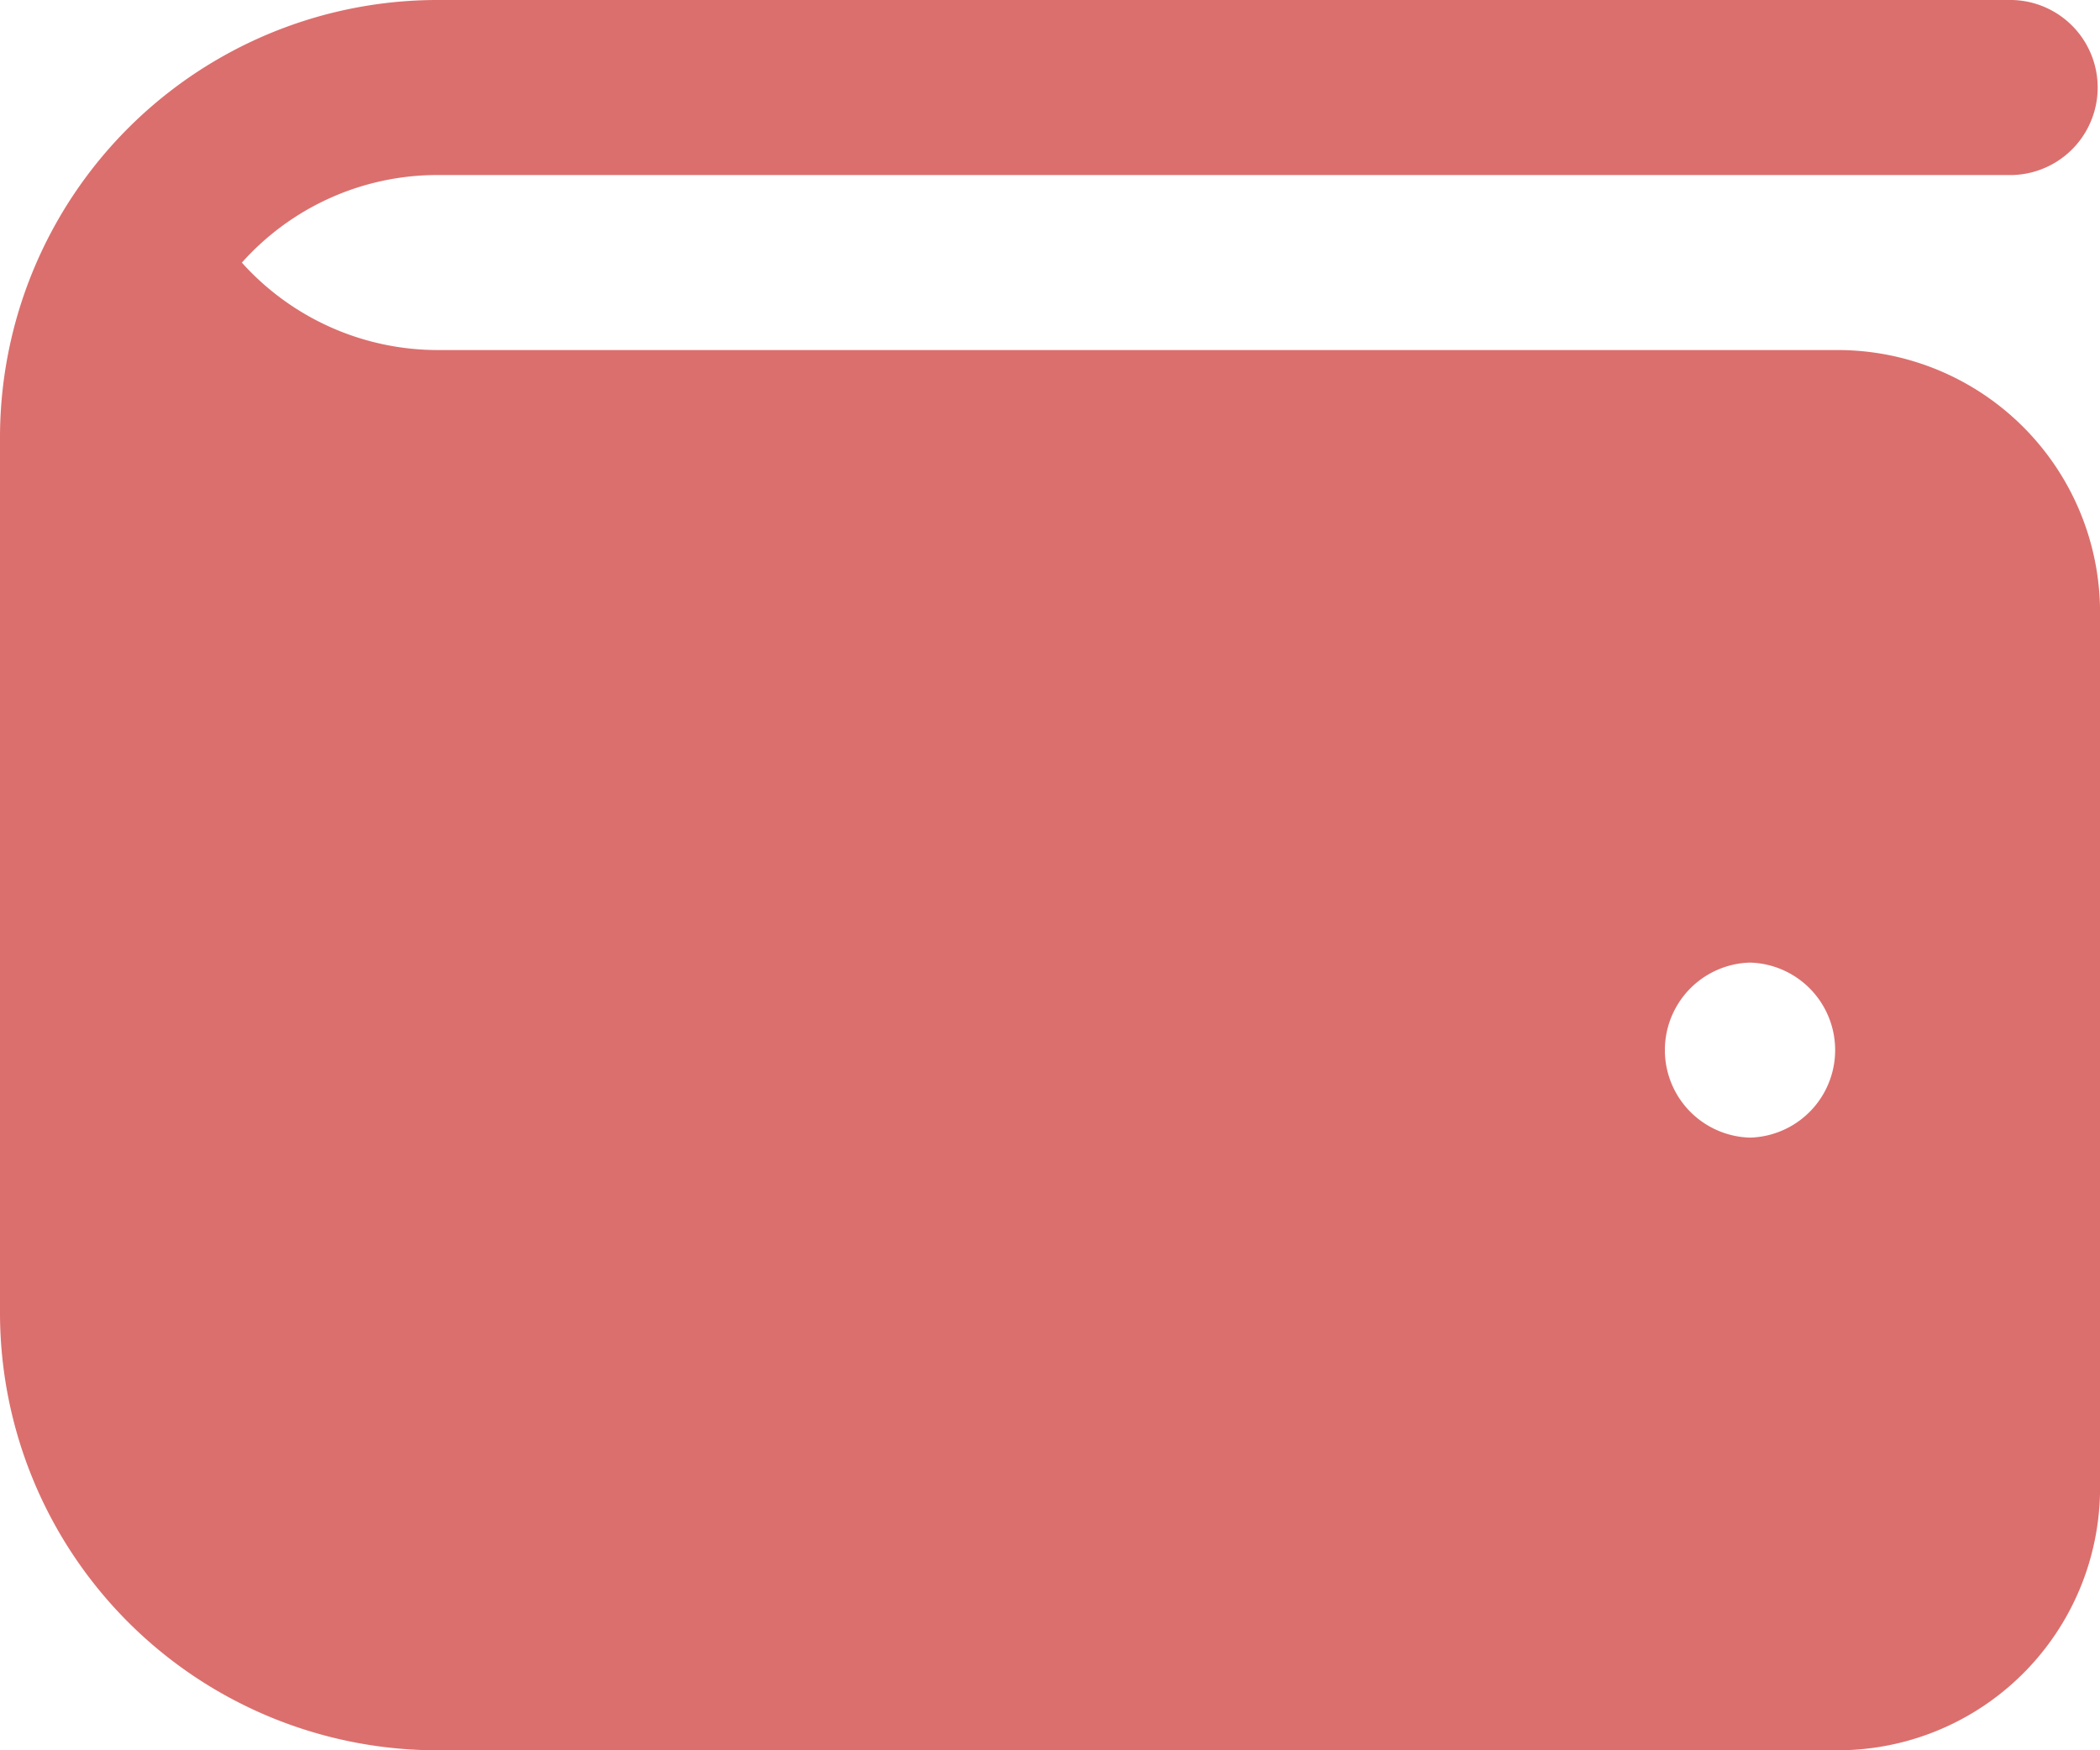 <svg xmlns="http://www.w3.org/2000/svg" width="32.125" height="26.771" viewBox="0 0 32.125 26.771">
  <path id="wallet" d="M28.11,7.354H6.693A4.031,4.031,0,0,1,3.7,6.017a4.009,4.009,0,0,1,2.992-1.34H30.787a1.339,1.339,0,0,0,0-2.677H6.693A6.693,6.693,0,0,0,0,8.693V22.078a6.693,6.693,0,0,0,6.693,6.693H28.11a4.015,4.015,0,0,0,4.016-4.016V11.37A4.015,4.015,0,0,0,28.11,7.354ZM26.771,19.4a1.339,1.339,0,0,1,0-2.677A1.339,1.339,0,0,1,26.771,19.4Z" transform="translate(0 -2)" fill="#db6f6d"/>
</svg>
